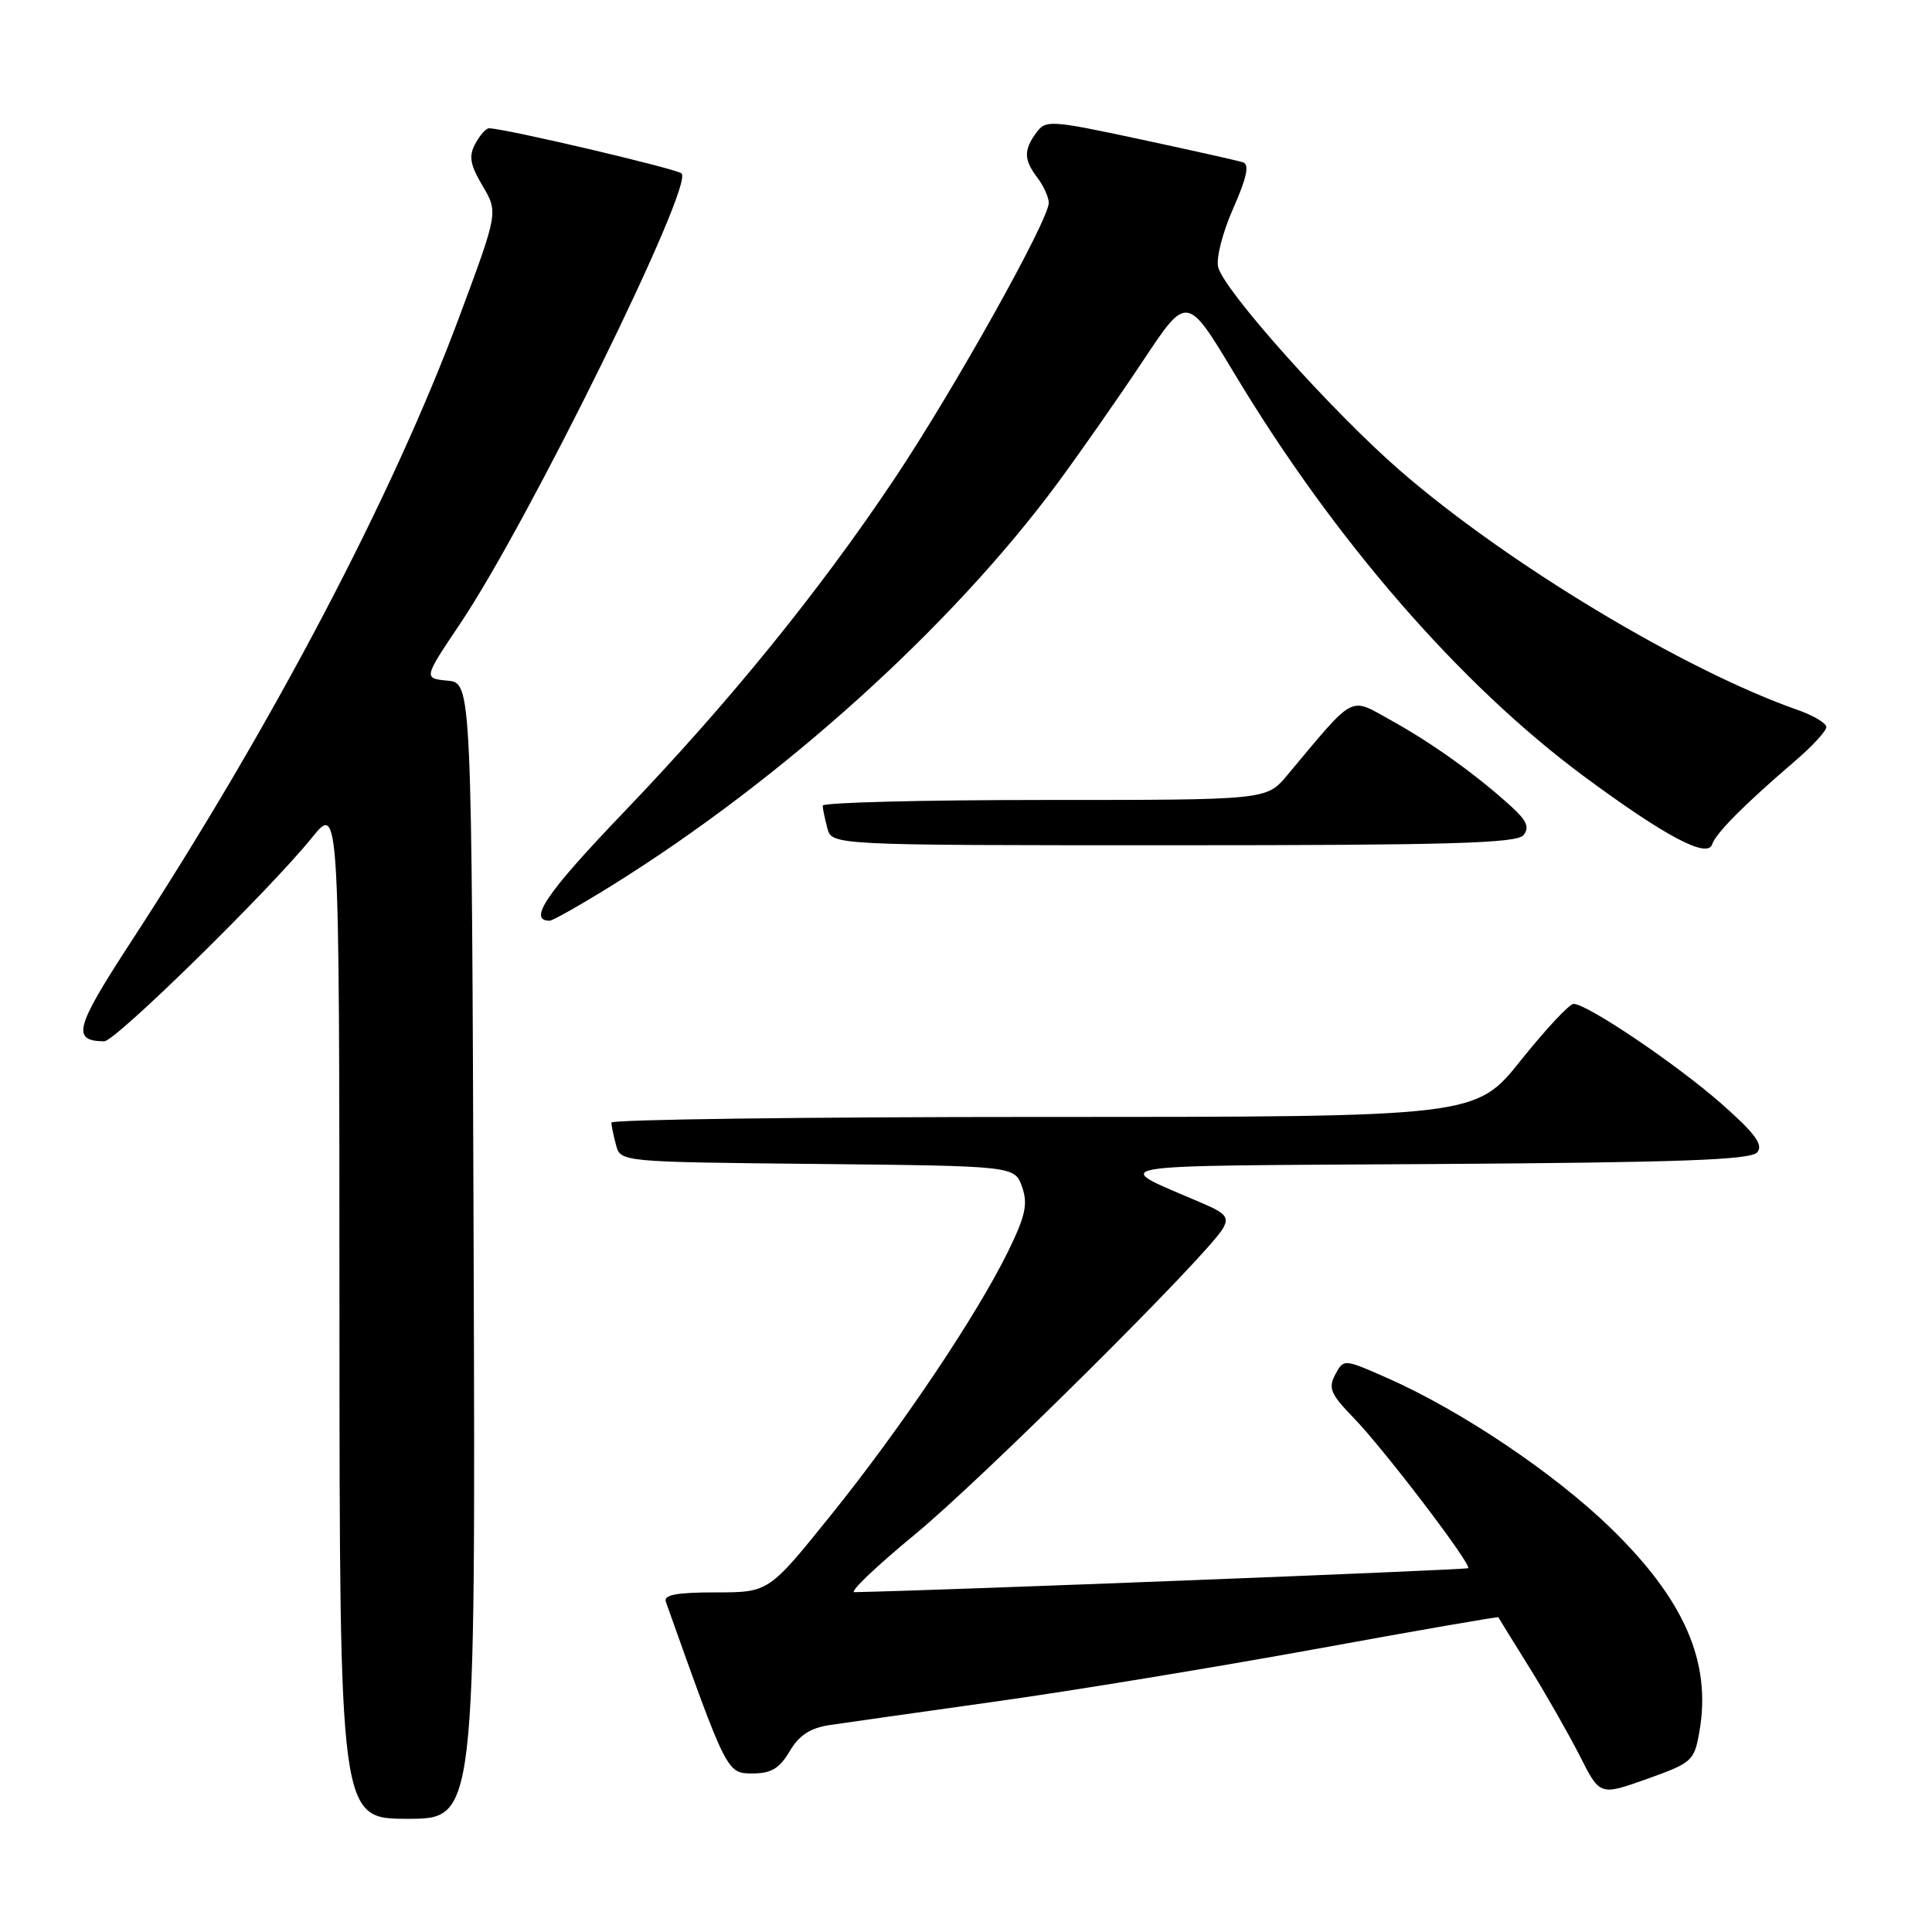 <?xml version="1.0" encoding="UTF-8" standalone="no"?>
<!DOCTYPE svg PUBLIC "-//W3C//DTD SVG 1.1//EN" "http://www.w3.org/Graphics/SVG/1.1/DTD/svg11.dtd" >
<svg xmlns="http://www.w3.org/2000/svg" xmlns:xlink="http://www.w3.org/1999/xlink" version="1.1" viewBox="0 0 256 256">
 <g >
 <path fill="currentColor"
d=" M 62.76 165.75 C 62.50 90.50 62.50 90.50 59.30 90.19 C 56.11 89.88 56.11 89.88 61.00 82.60 C 70.09 69.06 91.99 24.52 90.31 22.98 C 89.61 22.35 66.75 16.98 64.79 17.00 C 64.39 17.00 63.58 17.93 62.97 19.06 C 62.09 20.70 62.29 21.83 63.94 24.62 C 66.01 28.13 66.01 28.13 60.92 41.82 C 52.04 65.71 36.19 95.90 17.29 124.90 C 9.93 136.21 9.47 137.93 13.81 137.98 C 15.27 138.00 35.68 117.99 41.33 111.00 C 44.96 106.50 44.96 106.50 44.98 173.75 C 45.00 241.00 45.00 241.00 54.01 241.00 C 63.01 241.00 63.01 241.00 62.76 165.75 Z  M 225.17 229.50 C 226.81 220.27 223.22 212.01 213.45 202.50 C 205.96 195.21 193.59 186.90 183.77 182.57 C 178.05 180.05 178.05 180.05 176.93 182.13 C 175.97 183.93 176.31 184.73 179.35 187.86 C 183.29 191.90 195.03 207.30 194.54 207.79 C 194.32 208.02 124.50 210.75 113.21 210.97 C 112.50 210.99 116.10 207.55 121.21 203.34 C 130.15 195.98 159.99 166.33 162.05 162.77 C 162.87 161.34 162.44 160.78 159.52 159.52 C 146.91 154.07 144.28 154.53 190.14 154.24 C 222.80 154.03 232.01 153.70 232.85 152.68 C 233.67 151.69 232.55 150.17 228.10 146.25 C 222.16 141.02 210.31 133.02 208.50 133.02 C 207.95 133.02 204.81 136.39 201.51 140.51 C 195.53 148.00 195.53 148.00 138.26 148.00 C 106.77 148.00 81.01 148.34 81.01 148.75 C 81.02 149.16 81.30 150.51 81.63 151.73 C 82.22 153.96 82.26 153.97 108.34 154.23 C 134.45 154.50 134.45 154.50 135.43 157.27 C 136.22 159.53 135.89 161.09 133.60 165.77 C 129.45 174.25 119.46 189.14 110.11 200.75 C 101.86 211.00 101.86 211.00 94.82 211.00 C 89.62 211.00 87.90 211.33 88.23 212.25 C 96.32 234.99 96.32 234.99 99.69 234.99 C 102.17 235.00 103.28 234.34 104.63 232.06 C 105.88 229.93 107.35 228.97 109.93 228.58 C 111.89 228.29 121.83 226.88 132.00 225.45 C 142.18 224.03 161.28 220.88 174.47 218.48 C 187.65 216.07 198.48 214.19 198.54 214.30 C 198.59 214.41 200.46 217.43 202.68 221.00 C 204.90 224.57 207.90 229.85 209.36 232.72 C 212.00 237.94 212.00 237.94 218.23 235.72 C 224.20 233.59 224.50 233.33 225.17 229.50 Z  M 81.03 117.36 C 103.61 103.32 126.17 82.96 140.21 63.91 C 143.22 59.83 148.29 52.57 151.48 47.77 C 157.28 39.03 157.28 39.03 163.61 49.57 C 176.79 71.51 193.51 90.77 209.94 102.91 C 220.67 110.84 226.24 113.79 226.87 111.88 C 227.36 110.40 231.08 106.65 237.79 100.89 C 240.11 98.91 242.00 96.86 242.00 96.34 C 242.00 95.83 240.31 94.81 238.25 94.09 C 223.19 88.82 199.67 74.66 185.51 62.35 C 176.55 54.57 162.27 38.60 161.42 35.42 C 161.11 34.27 161.99 30.82 163.40 27.63 C 165.20 23.57 165.58 21.79 164.71 21.51 C 164.05 21.29 157.90 19.92 151.06 18.45 C 139.17 15.91 138.57 15.87 137.31 17.59 C 135.62 19.90 135.66 21.17 137.47 23.56 C 138.28 24.63 138.95 26.11 138.97 26.85 C 139.02 29.08 126.36 51.73 118.48 63.50 C 108.49 78.44 96.58 93.10 82.56 107.72 C 72.40 118.33 69.90 122.00 72.83 122.00 C 73.23 122.00 76.92 119.91 81.03 117.36 Z  M 201.86 110.67 C 202.70 109.65 202.32 108.75 200.23 106.85 C 195.73 102.74 189.81 98.49 184.38 95.48 C 178.69 92.33 179.72 91.79 170.54 102.75 C 167.82 106.00 167.82 106.00 138.41 106.00 C 122.23 106.00 109.01 106.34 109.01 106.75 C 109.02 107.16 109.30 108.51 109.63 109.75 C 110.23 112.00 110.23 112.00 155.49 112.00 C 191.94 112.00 200.97 111.74 201.86 110.67 Z "/>
</g>
</svg>